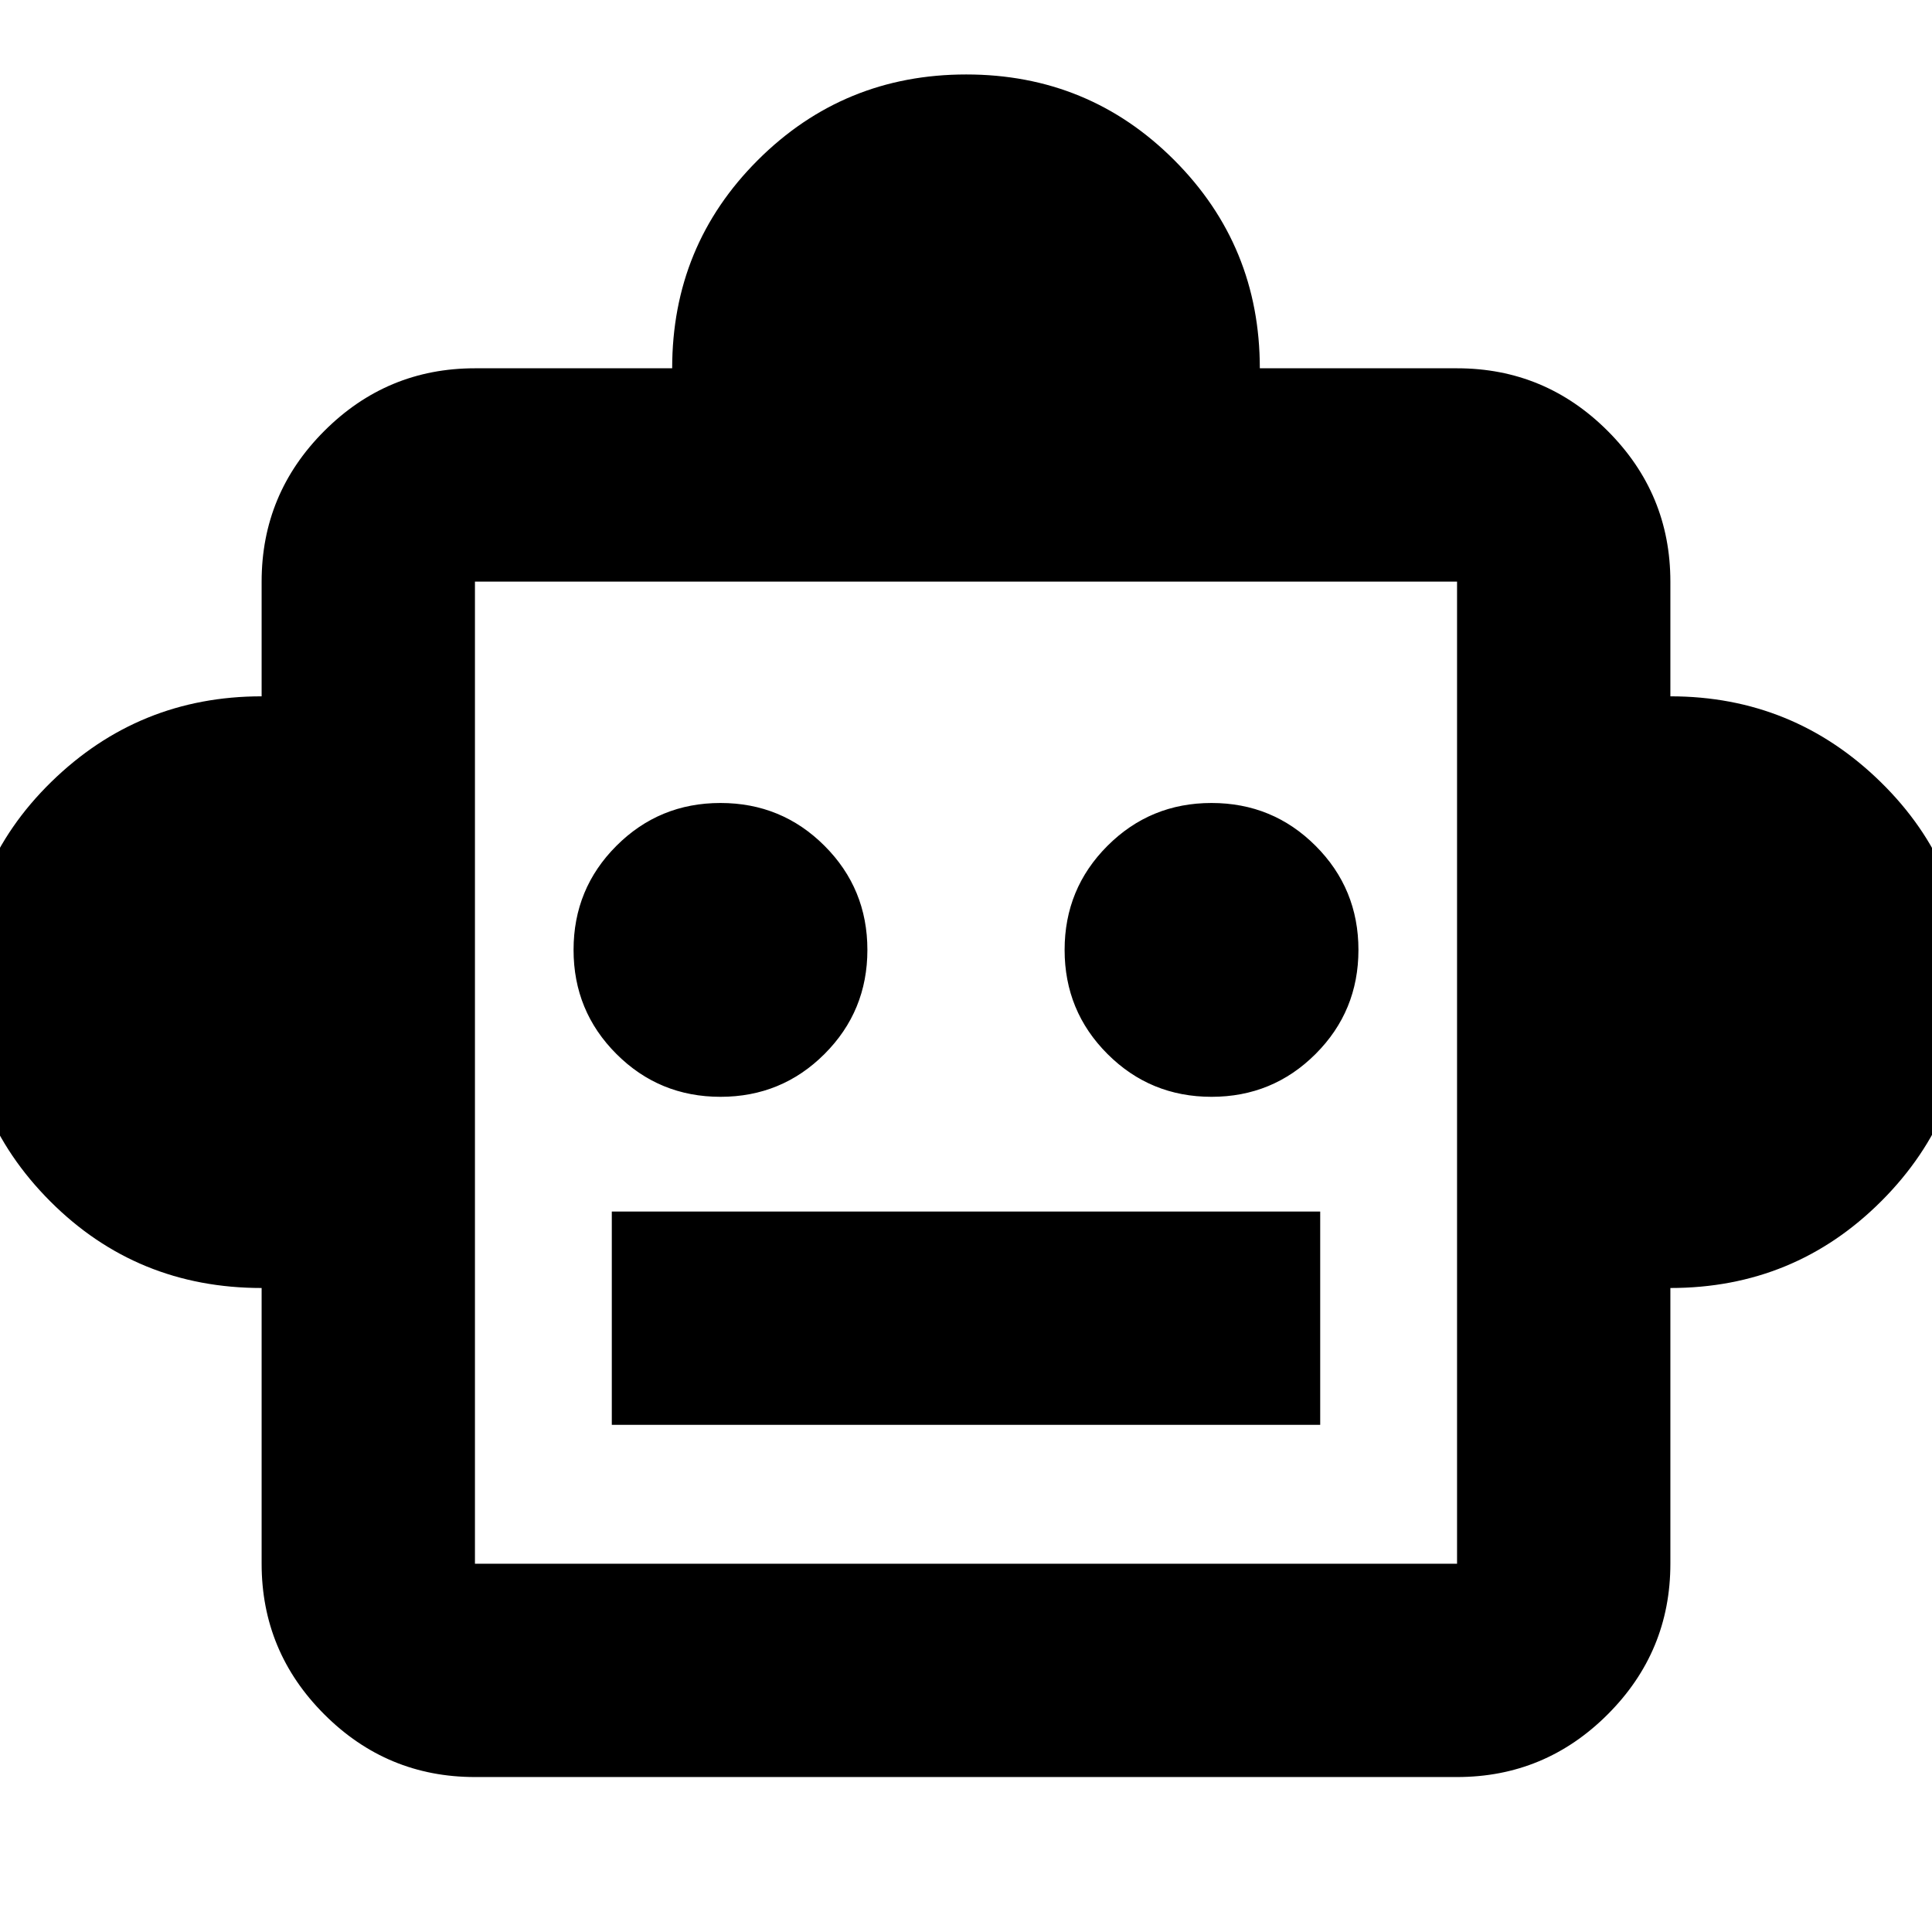 <svg xmlns="http://www.w3.org/2000/svg" height="24" viewBox="0 -960 960 960" width="24"><path d="M130-320q-62 0-105-43.03t-43-104.5Q-18-529 25.5-571.5T130-614v-57q0-43.72 31.14-74.86Q192.27-777 236-777h98q0-61 42.62-103.5t103.5-42.5q60.88 0 103.38 42.58Q626-837.83 626-777h98q43.72 0 74.86 31.14T830-671v57q61 0 104.5 42.58Q978-528.83 978-468q0 61.67-43.17 104.83Q891.67-320 830-320v137q0 43.73-31.14 74.86Q767.72-77 724-77H236q-43.73 0-74.86-31.14Q130-139.27 130-183v-137Zm228-95q30.42 0 51.71-21.29T431-488q0-30.42-21.29-51.71T358-561q-30.42 0-51.71 21.29T285-488q0 30.42 21.29 51.71T358-415Zm244 0q30.42 0 51.71-21.29T675-488q0-30.42-21.29-51.71T602-561q-30.42 0-51.71 21.29T529-488q0 30.42 21.29 51.71T602-415ZM304-252h352v-106H304v106Zm-68 69h488v-488H236v488Zm244-244Z"/></svg>